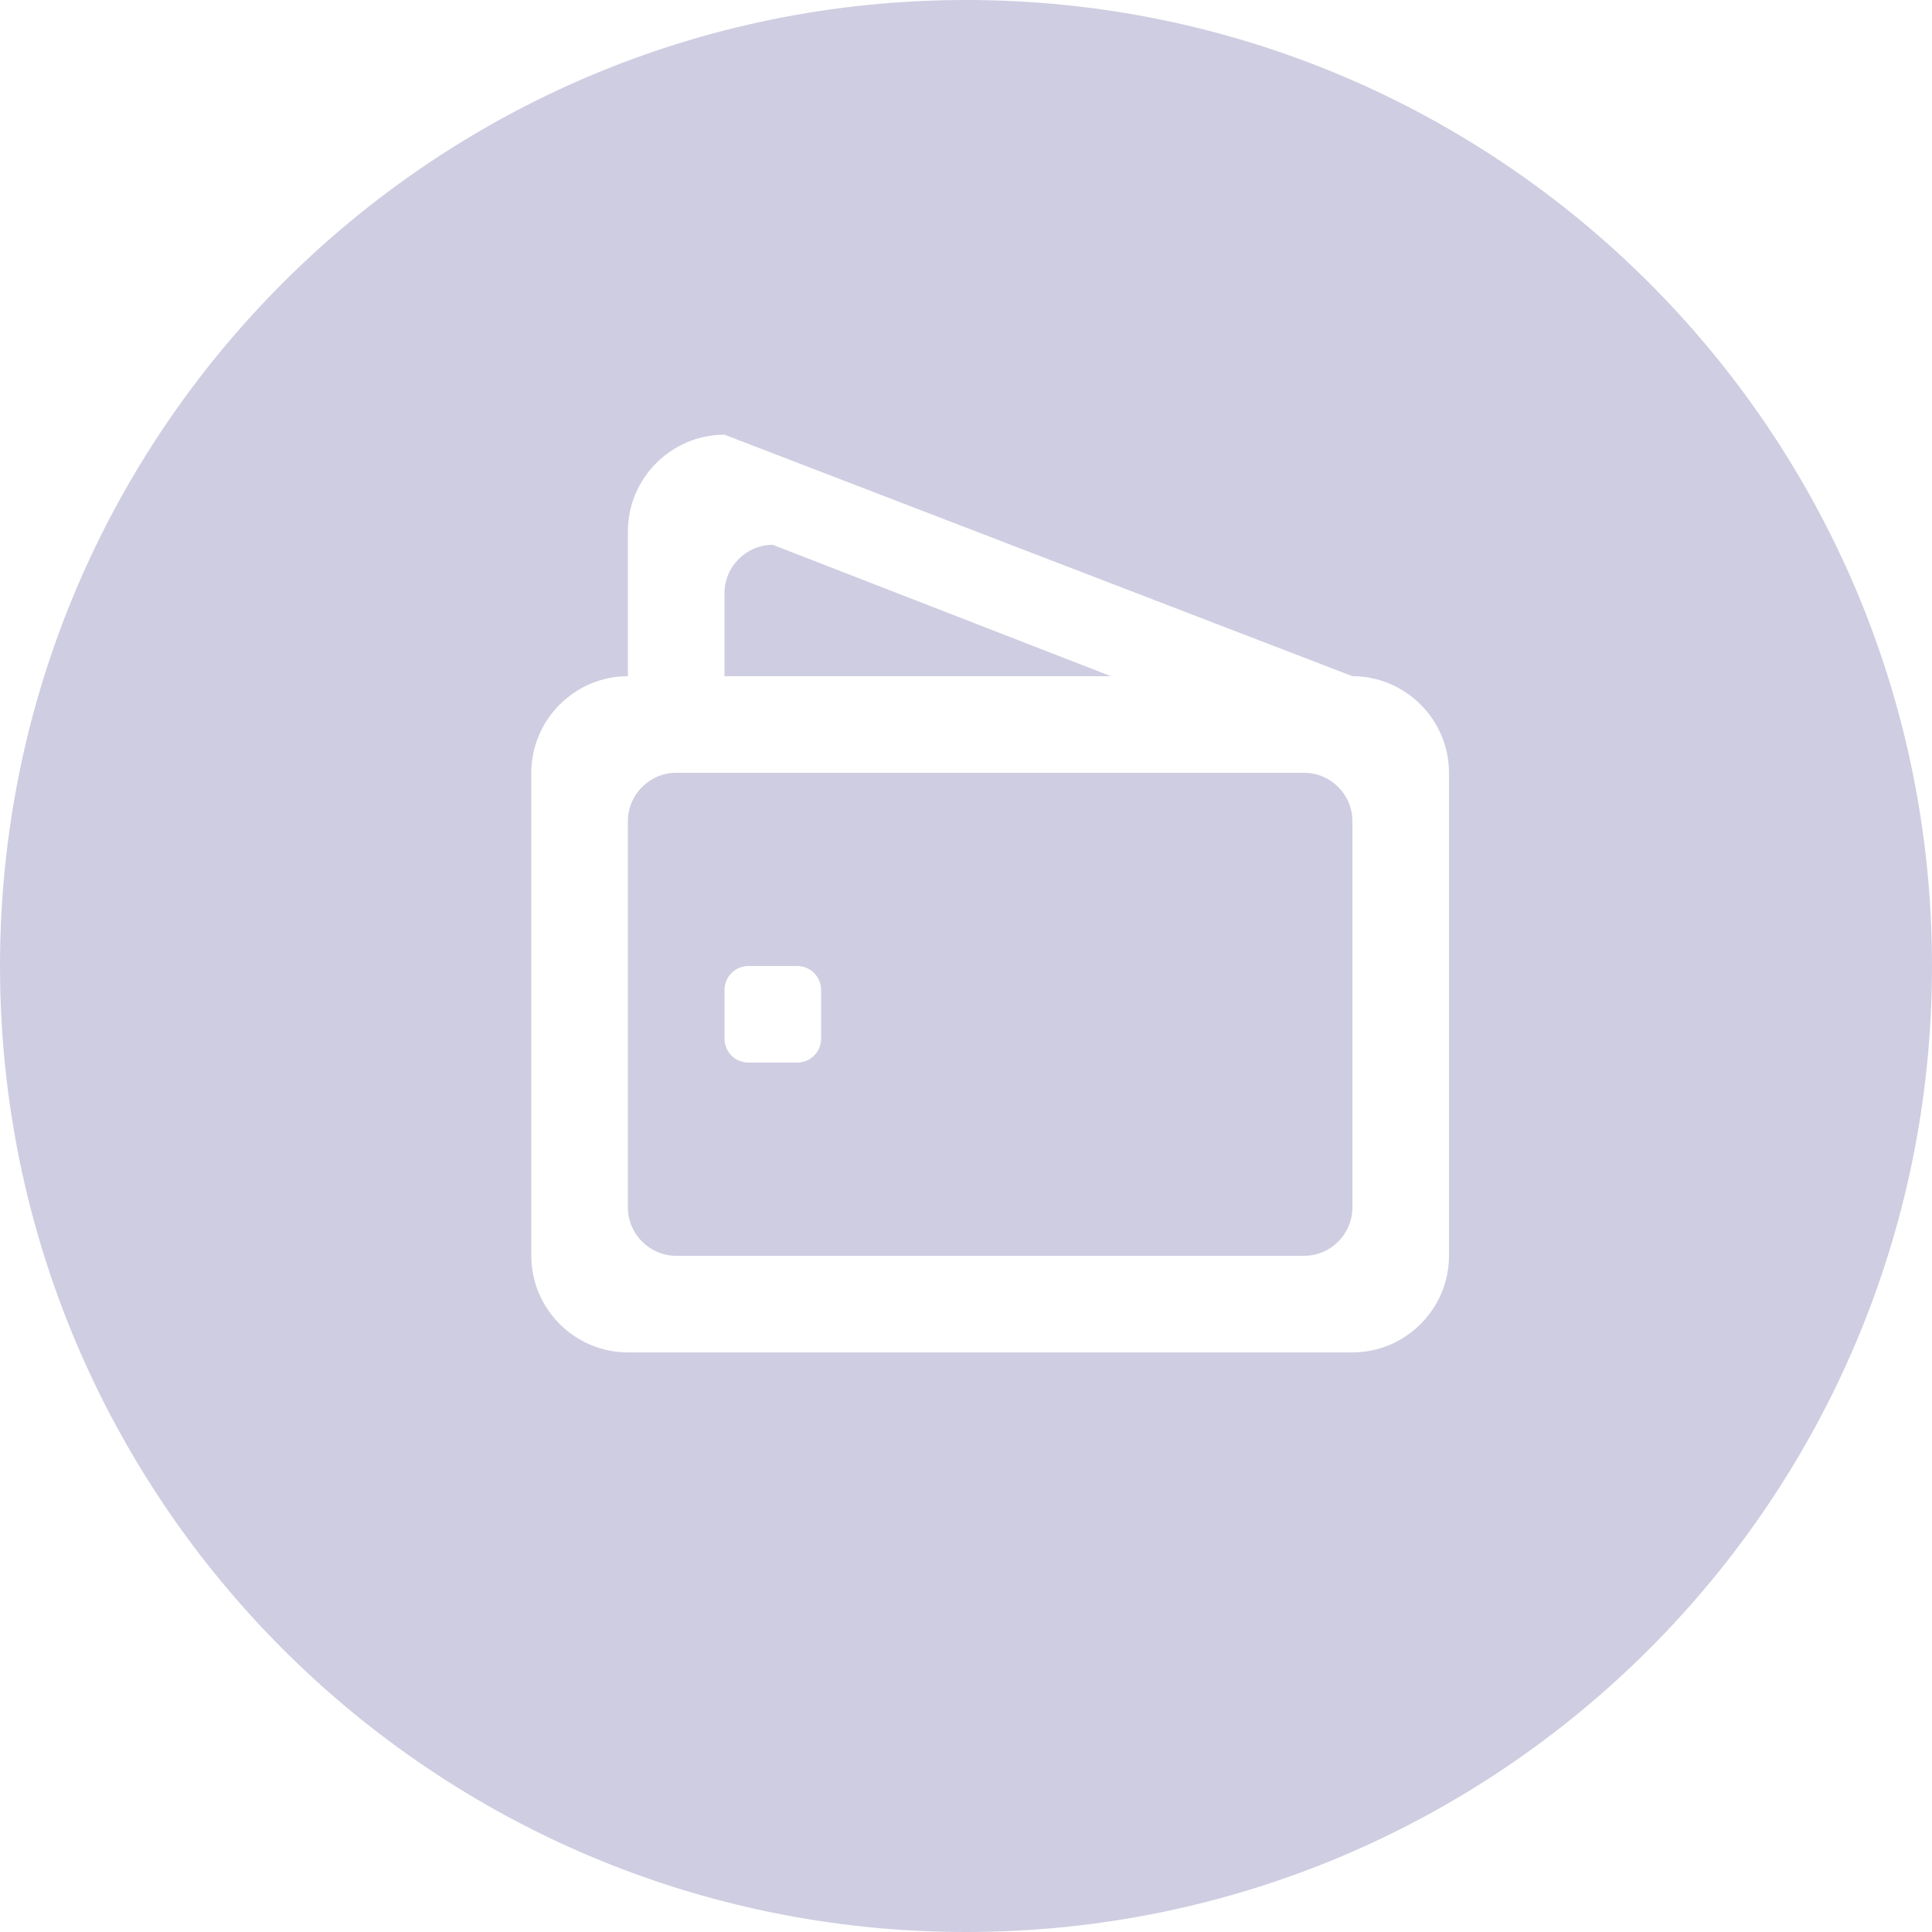 <?xml version="1.0" encoding="utf-8"?>
<svg xmlns="http://www.w3.org/2000/svg"
	xmlns:xlink="http://www.w3.org/1999/xlink"
	width="40px" height="40px">
<path fill="rgb(207,205,225)" fill-rule="evenodd" d="M 20 0C 31.05 0 40 8.95 40 20 40 31.05 31.05 40 20 40 8.95 40 0 31.05 0 20 0 8.95 8.95 0 20 0ZM 28 28C 28 28 13 28 13 28 11.9 28 11 27.1 11 26 11 26 11 16 11 16 11 14.9 11.9 14 13 14 13 14 13 11 13 11 13 9.9 13.9 9 15 9 15 9 28 14 28 14 29.1 14 30 14.9 30 16 30 16 30 26 30 26 30 27.1 29.1 28 28 28ZM 16 11.28C 15.45 11.28 15 11.73 15 12.28 15 12.28 15 14 15 14 15 14 23 14 23 14 23 14 16 11.28 16 11.28ZM 28 17C 28 16.45 27.55 16 27 16 27 16 14 16 14 16 13.45 16 13 16.45 13 17 13 17 13 25 13 25 13 25.55 13.45 26 14 26 14 26 27 26 27 26 27.55 26 28 25.55 28 25 28 25 28 17 28 17ZM 16.5 22C 16.5 22 15.5 22 15.5 22 15.22 22 15 21.78 15 21.5 15 21.5 15 20.5 15 20.5 15 20.22 15.22 20 15.5 20 15.5 20 16.5 20 16.5 20 16.78 20 17 20.22 17 20.5 17 20.5 17 21.5 17 21.5 17 21.78 16.78 22 16.5 22Z"/>
</svg>